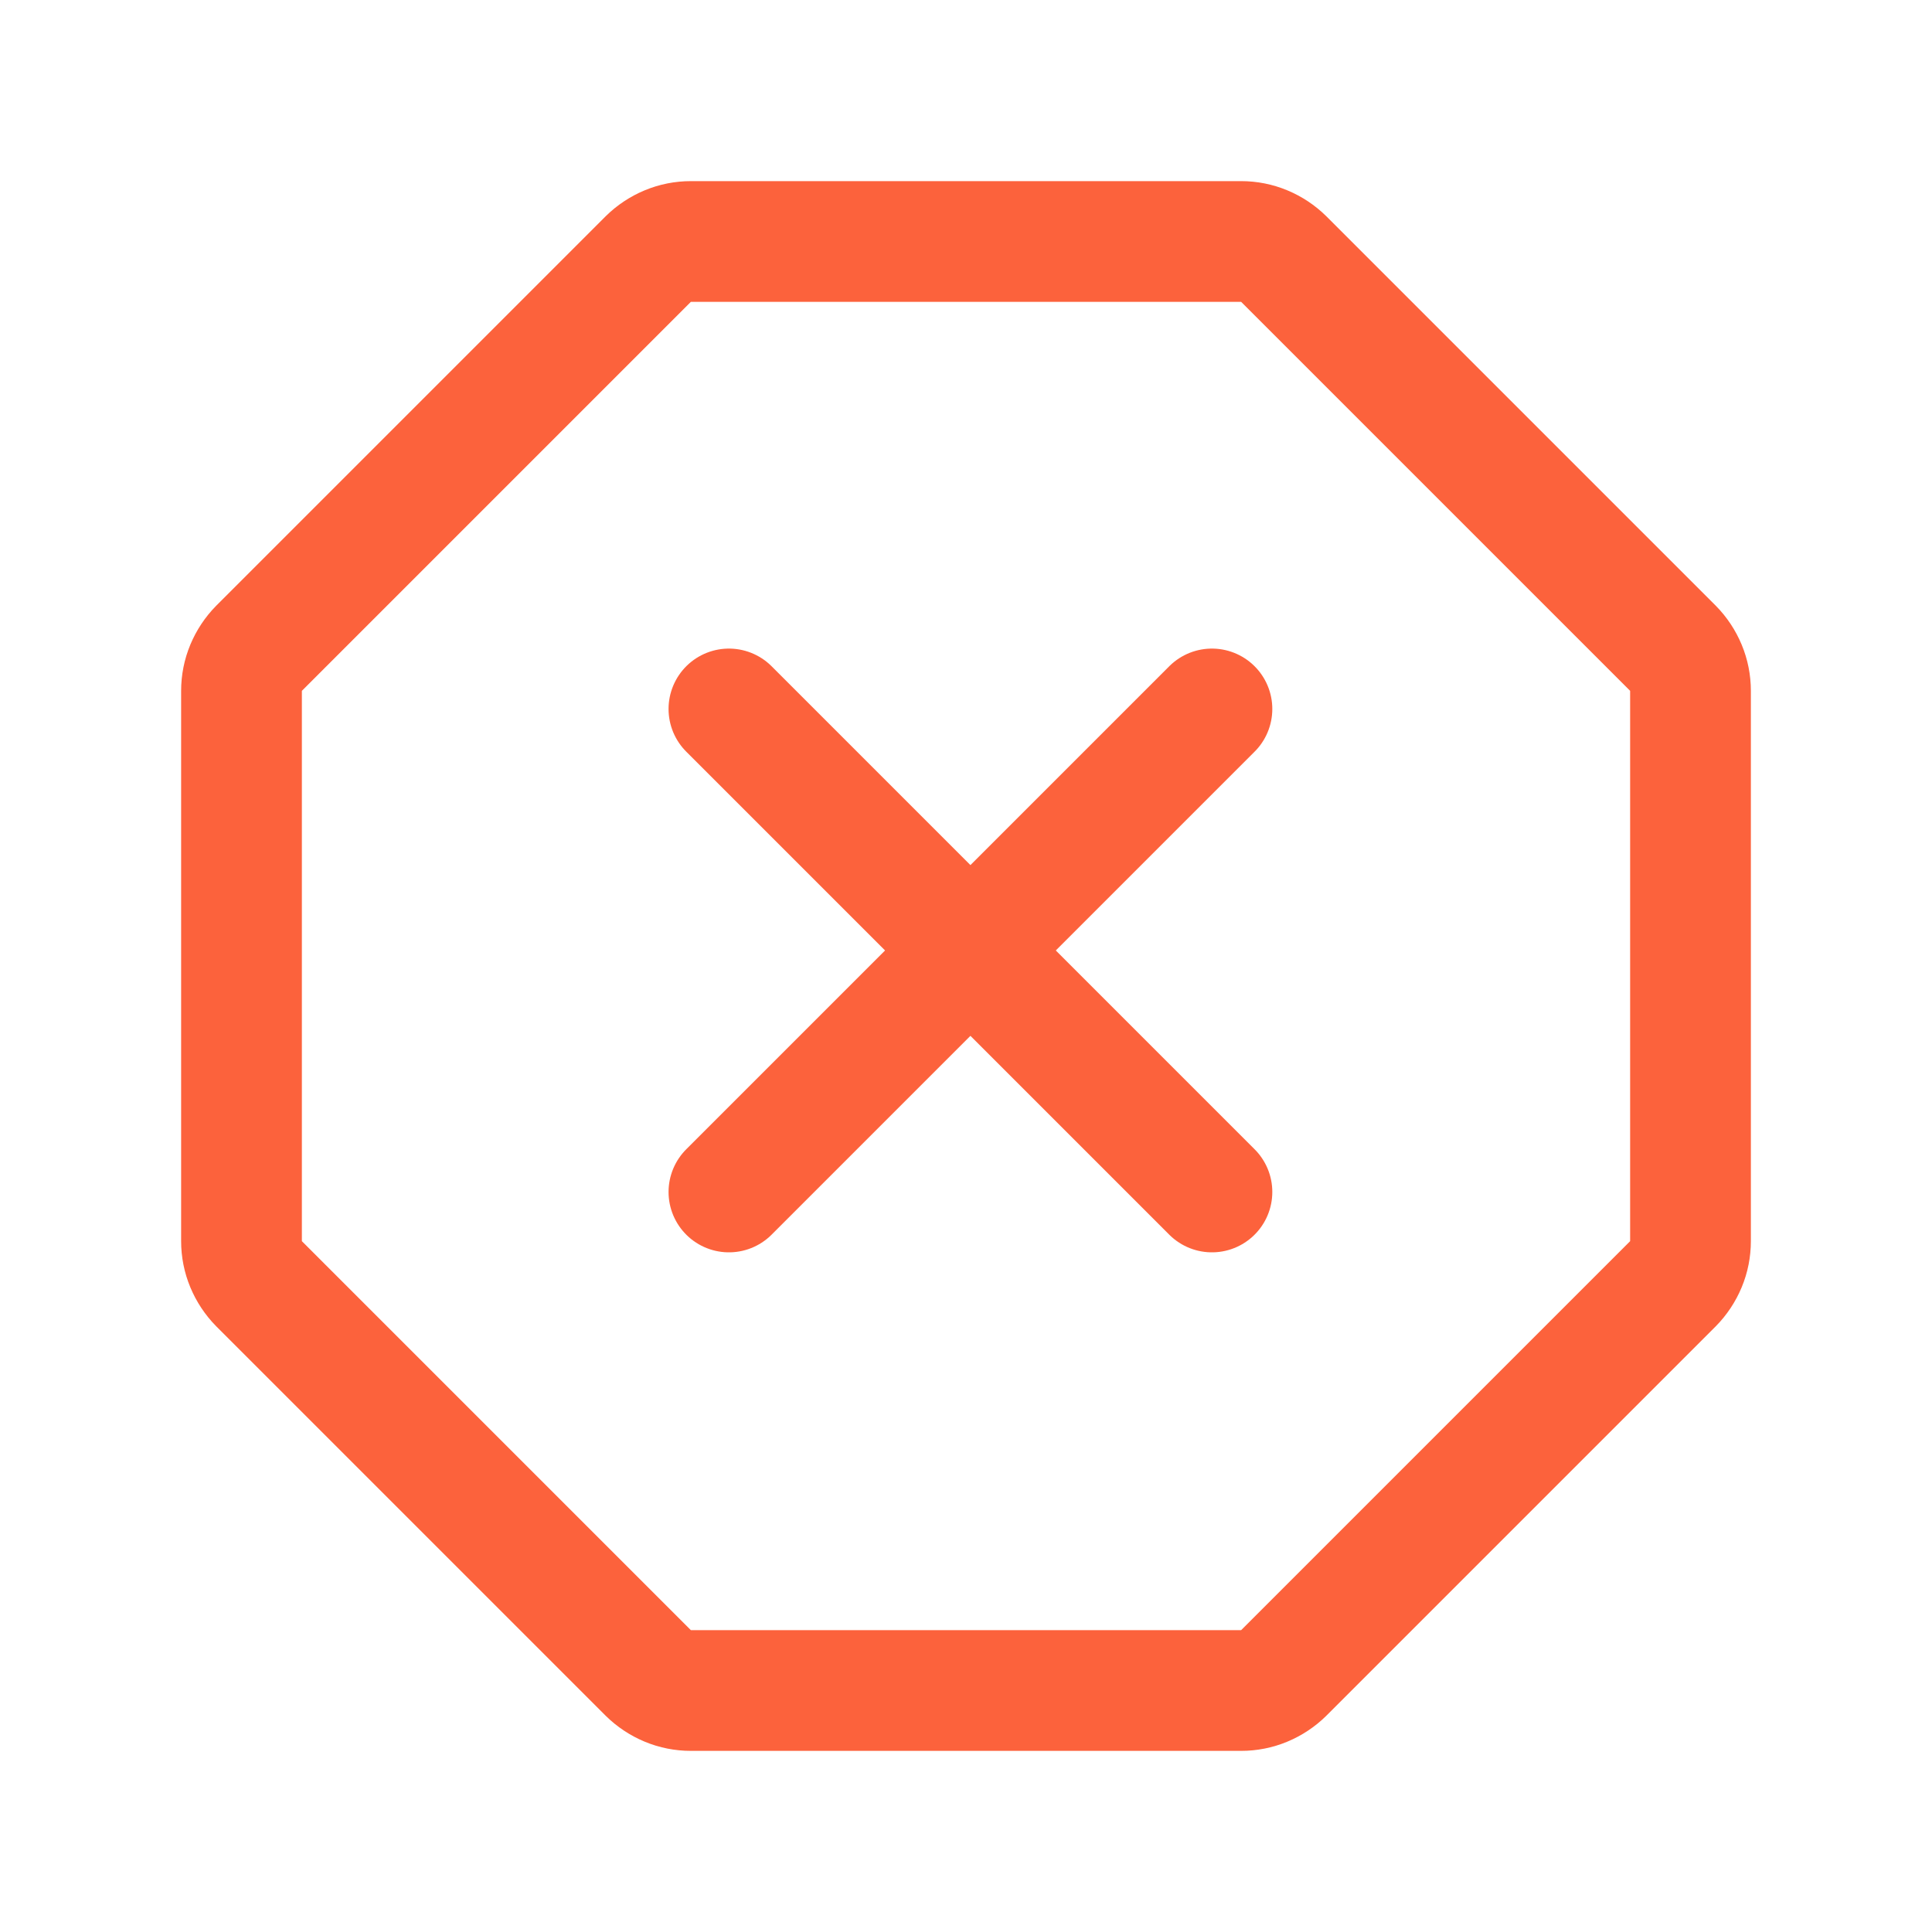 <svg width="24" height="24" viewBox="0 0 24 24" fill="none" xmlns="http://www.w3.org/2000/svg">
<g clip-path="url(#clip0_327_11872)">
<path d="M15.417 3H8.583C8.484 3 8.387 3.019 8.296 3.057C8.205 3.095 8.122 3.15 8.052 3.219L3.219 8.052C3.15 8.122 3.095 8.205 3.057 8.296C3.019 8.387 3 8.484 3 8.583V15.417C3 15.516 3.019 15.613 3.057 15.704C3.095 15.795 3.15 15.878 3.219 15.948L8.052 20.781C8.122 20.85 8.205 20.905 8.296 20.943C8.387 20.981 8.484 21 8.583 21H15.417C15.516 21 15.613 20.981 15.704 20.943C15.795 20.905 15.878 20.85 15.948 20.781L20.781 15.948C20.85 15.878 20.905 15.795 20.943 15.704C20.981 15.613 21 15.516 21 15.417V8.583C21 8.484 20.981 8.387 20.943 8.296C20.905 8.205 20.85 8.122 20.781 8.052L15.948 3.219C15.878 3.15 15.795 3.095 15.704 3.057C15.613 3.019 15.516 3 15.417 3Z" stroke="#FC623C" stroke-width="1.5" stroke-miterlimit="10"/>
<path d="M15.055 8.807L9.055 14.807" stroke="#FC623C" stroke-width="1.5" stroke-linecap="round" stroke-linejoin="round"/>
<path d="M9.055 8.807L15.055 14.807" stroke="#FC623C" stroke-width="1.5" stroke-linecap="round" stroke-linejoin="round"/>
</g>
<defs>
<clipPath id="clip0_327_11872">
<rect width="24" height="24" fill="white"/>
</clipPath>
</defs>
</svg>

